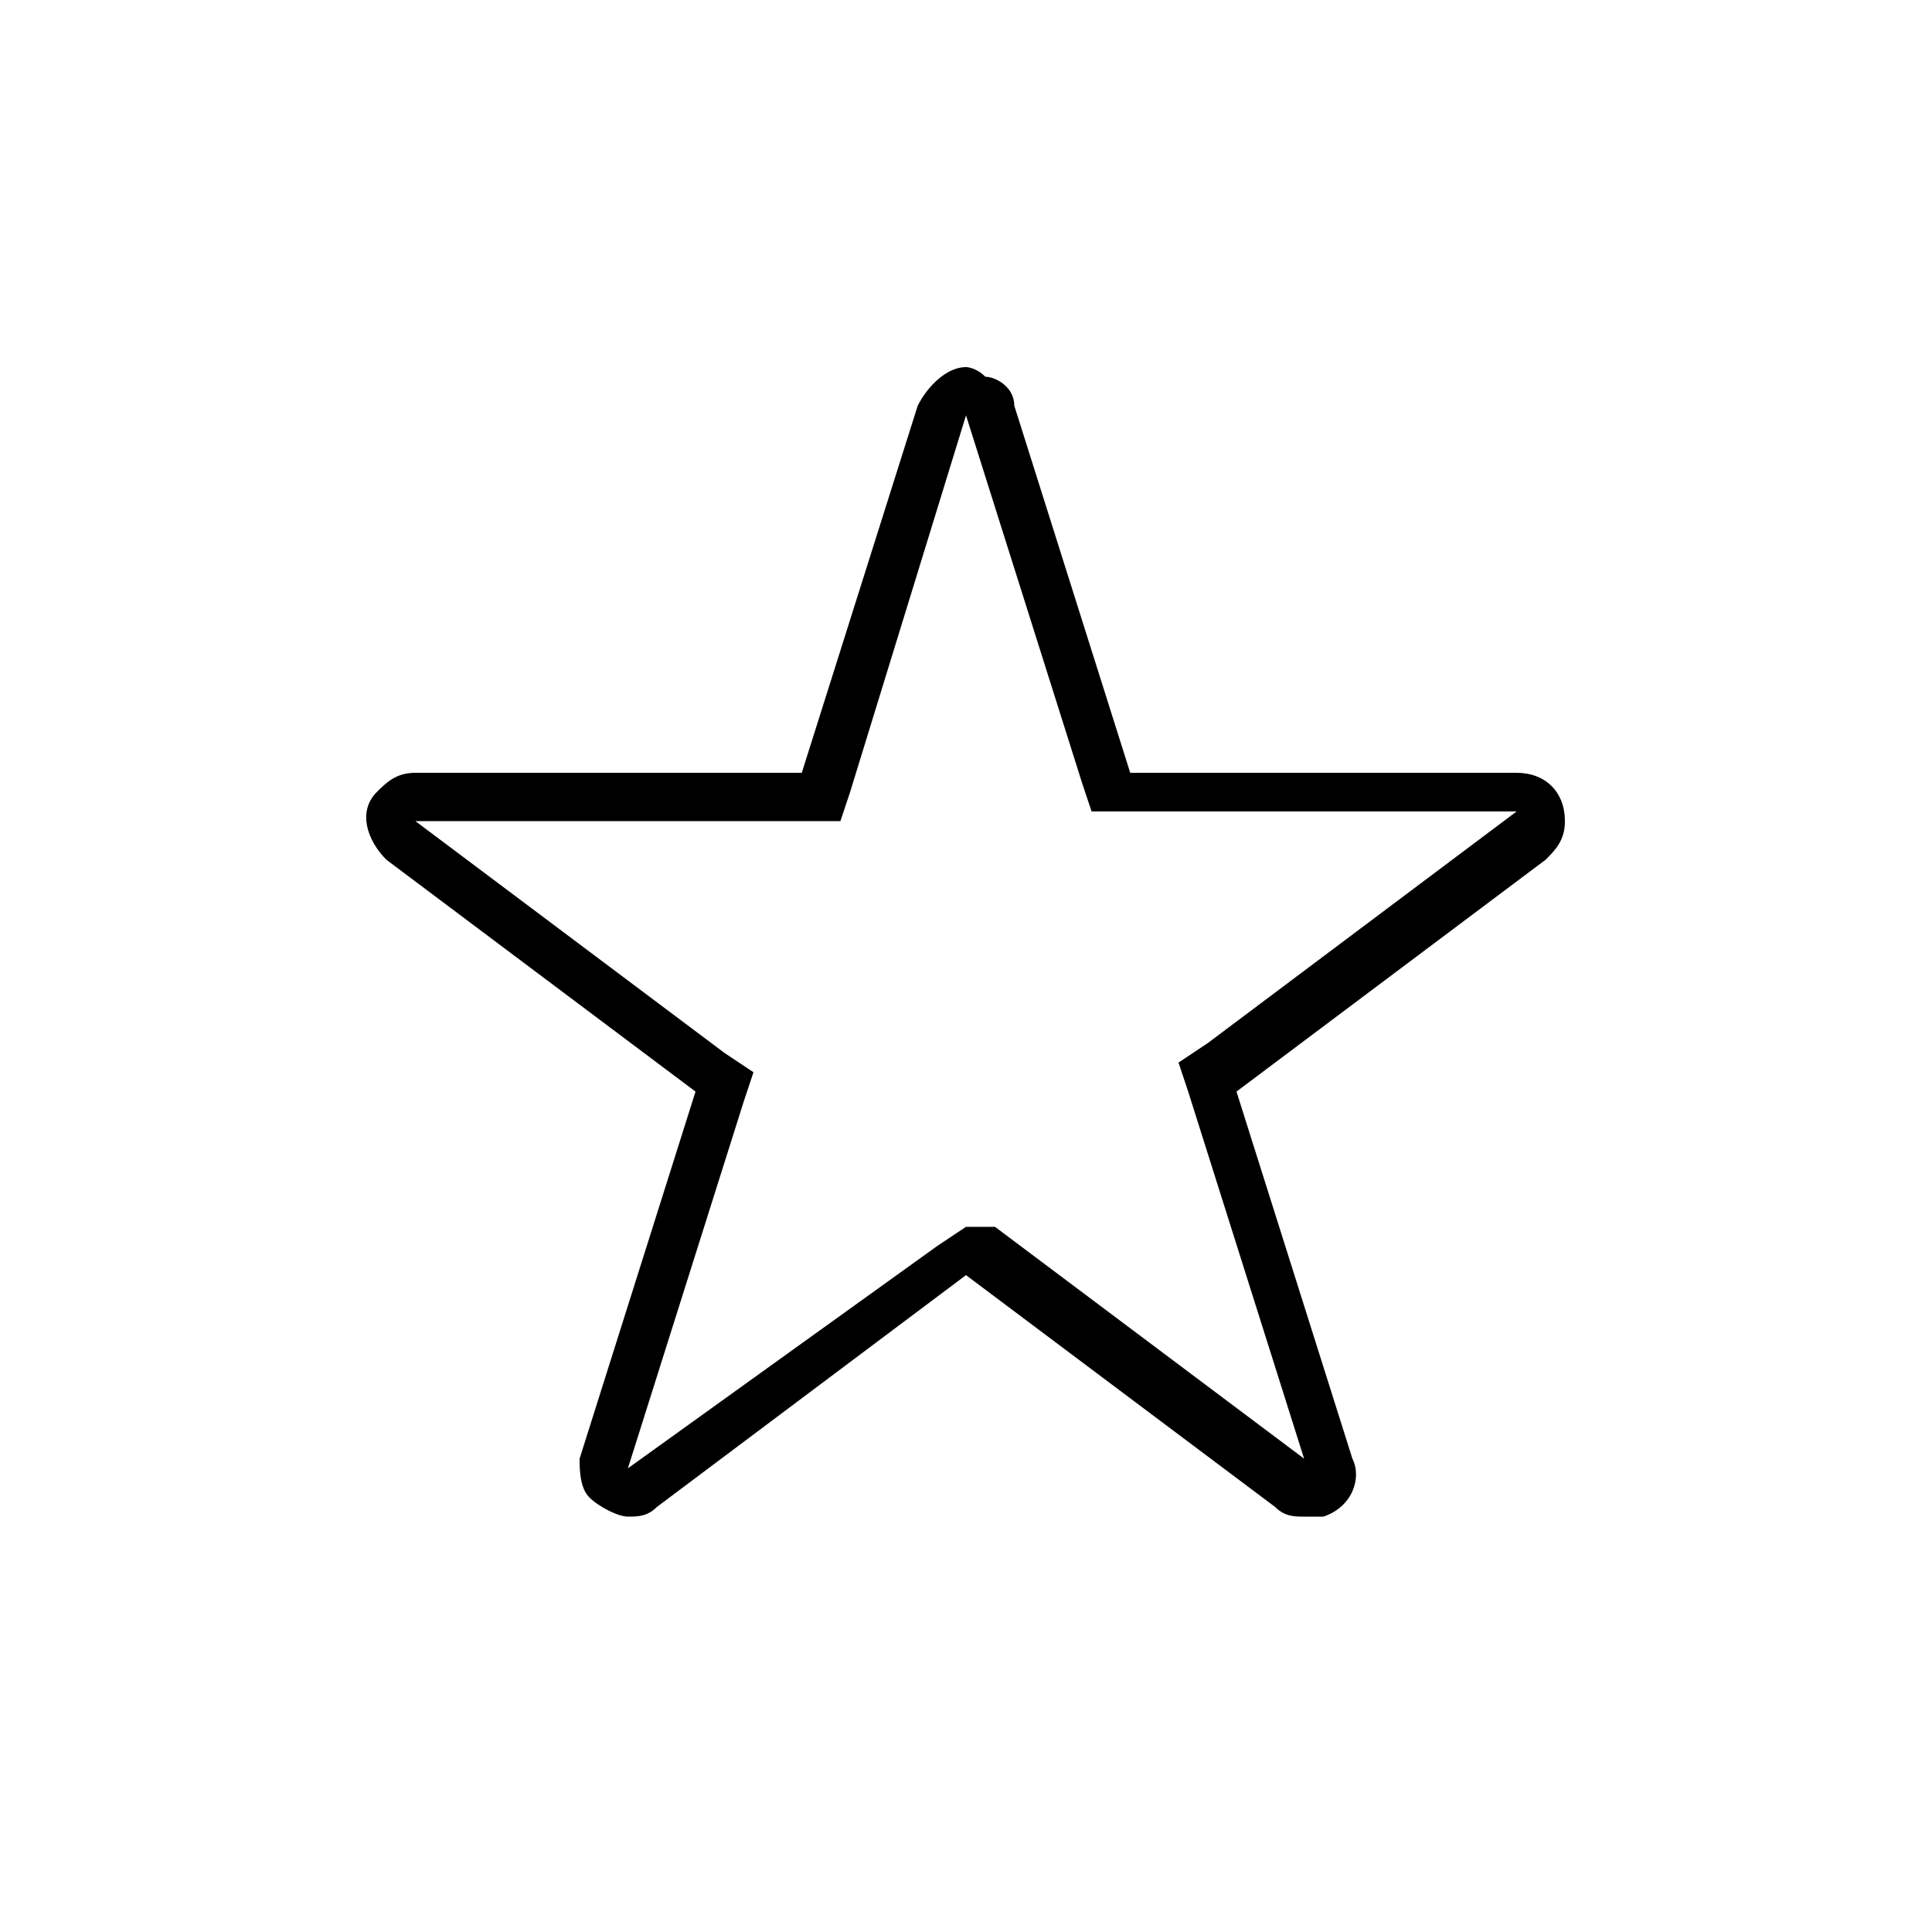 <svg width="20" height="20" viewBox="0 0 20 20">
	<title>star-20</title>
	<path d="M10,4.3L10,4.3l1.2,3.8l0.1,0.3h0.4l4,0l-3.2,2.4l-0.3,0.2l0.1,0.3l1.2,3.8l-3.2-2.4L10,12.7l-0.3,0.2l-3.2,2.3l1.2-3.8
	l0.1-0.3l-0.3-0.2L4.3,8.5h4h0.4l0.1-0.3L10,4.3 M10,3.8C9.8,3.8,9.6,4,9.5,4.2L8.3,8h-4C4.1,8,4,8.1,3.9,8.2
	C3.7,8.4,3.8,8.7,4,8.9l3.2,2.4L6,15.1c0,0.1,0,0.3,0.1,0.4c0.1,0.1,0.3,0.2,0.4,0.2c0.1,0,0.2,0,0.3-0.1l3.2-2.4l3.2,2.4
	c0.1,0.1,0.2,0.1,0.3,0.1c0.1,0,0.1,0,0.2,0c0.3-0.1,0.4-0.4,0.3-0.6l-1.2-3.8L16,8.9c0.1-0.1,0.2-0.2,0.2-0.4
	C16.2,8.2,16,8,15.7,8h-4l-1.2-3.8c0-0.2-0.2-0.3-0.3-0.3C10.1,3.8,10,3.8,10,3.8L10,3.8z"/>
</svg>
